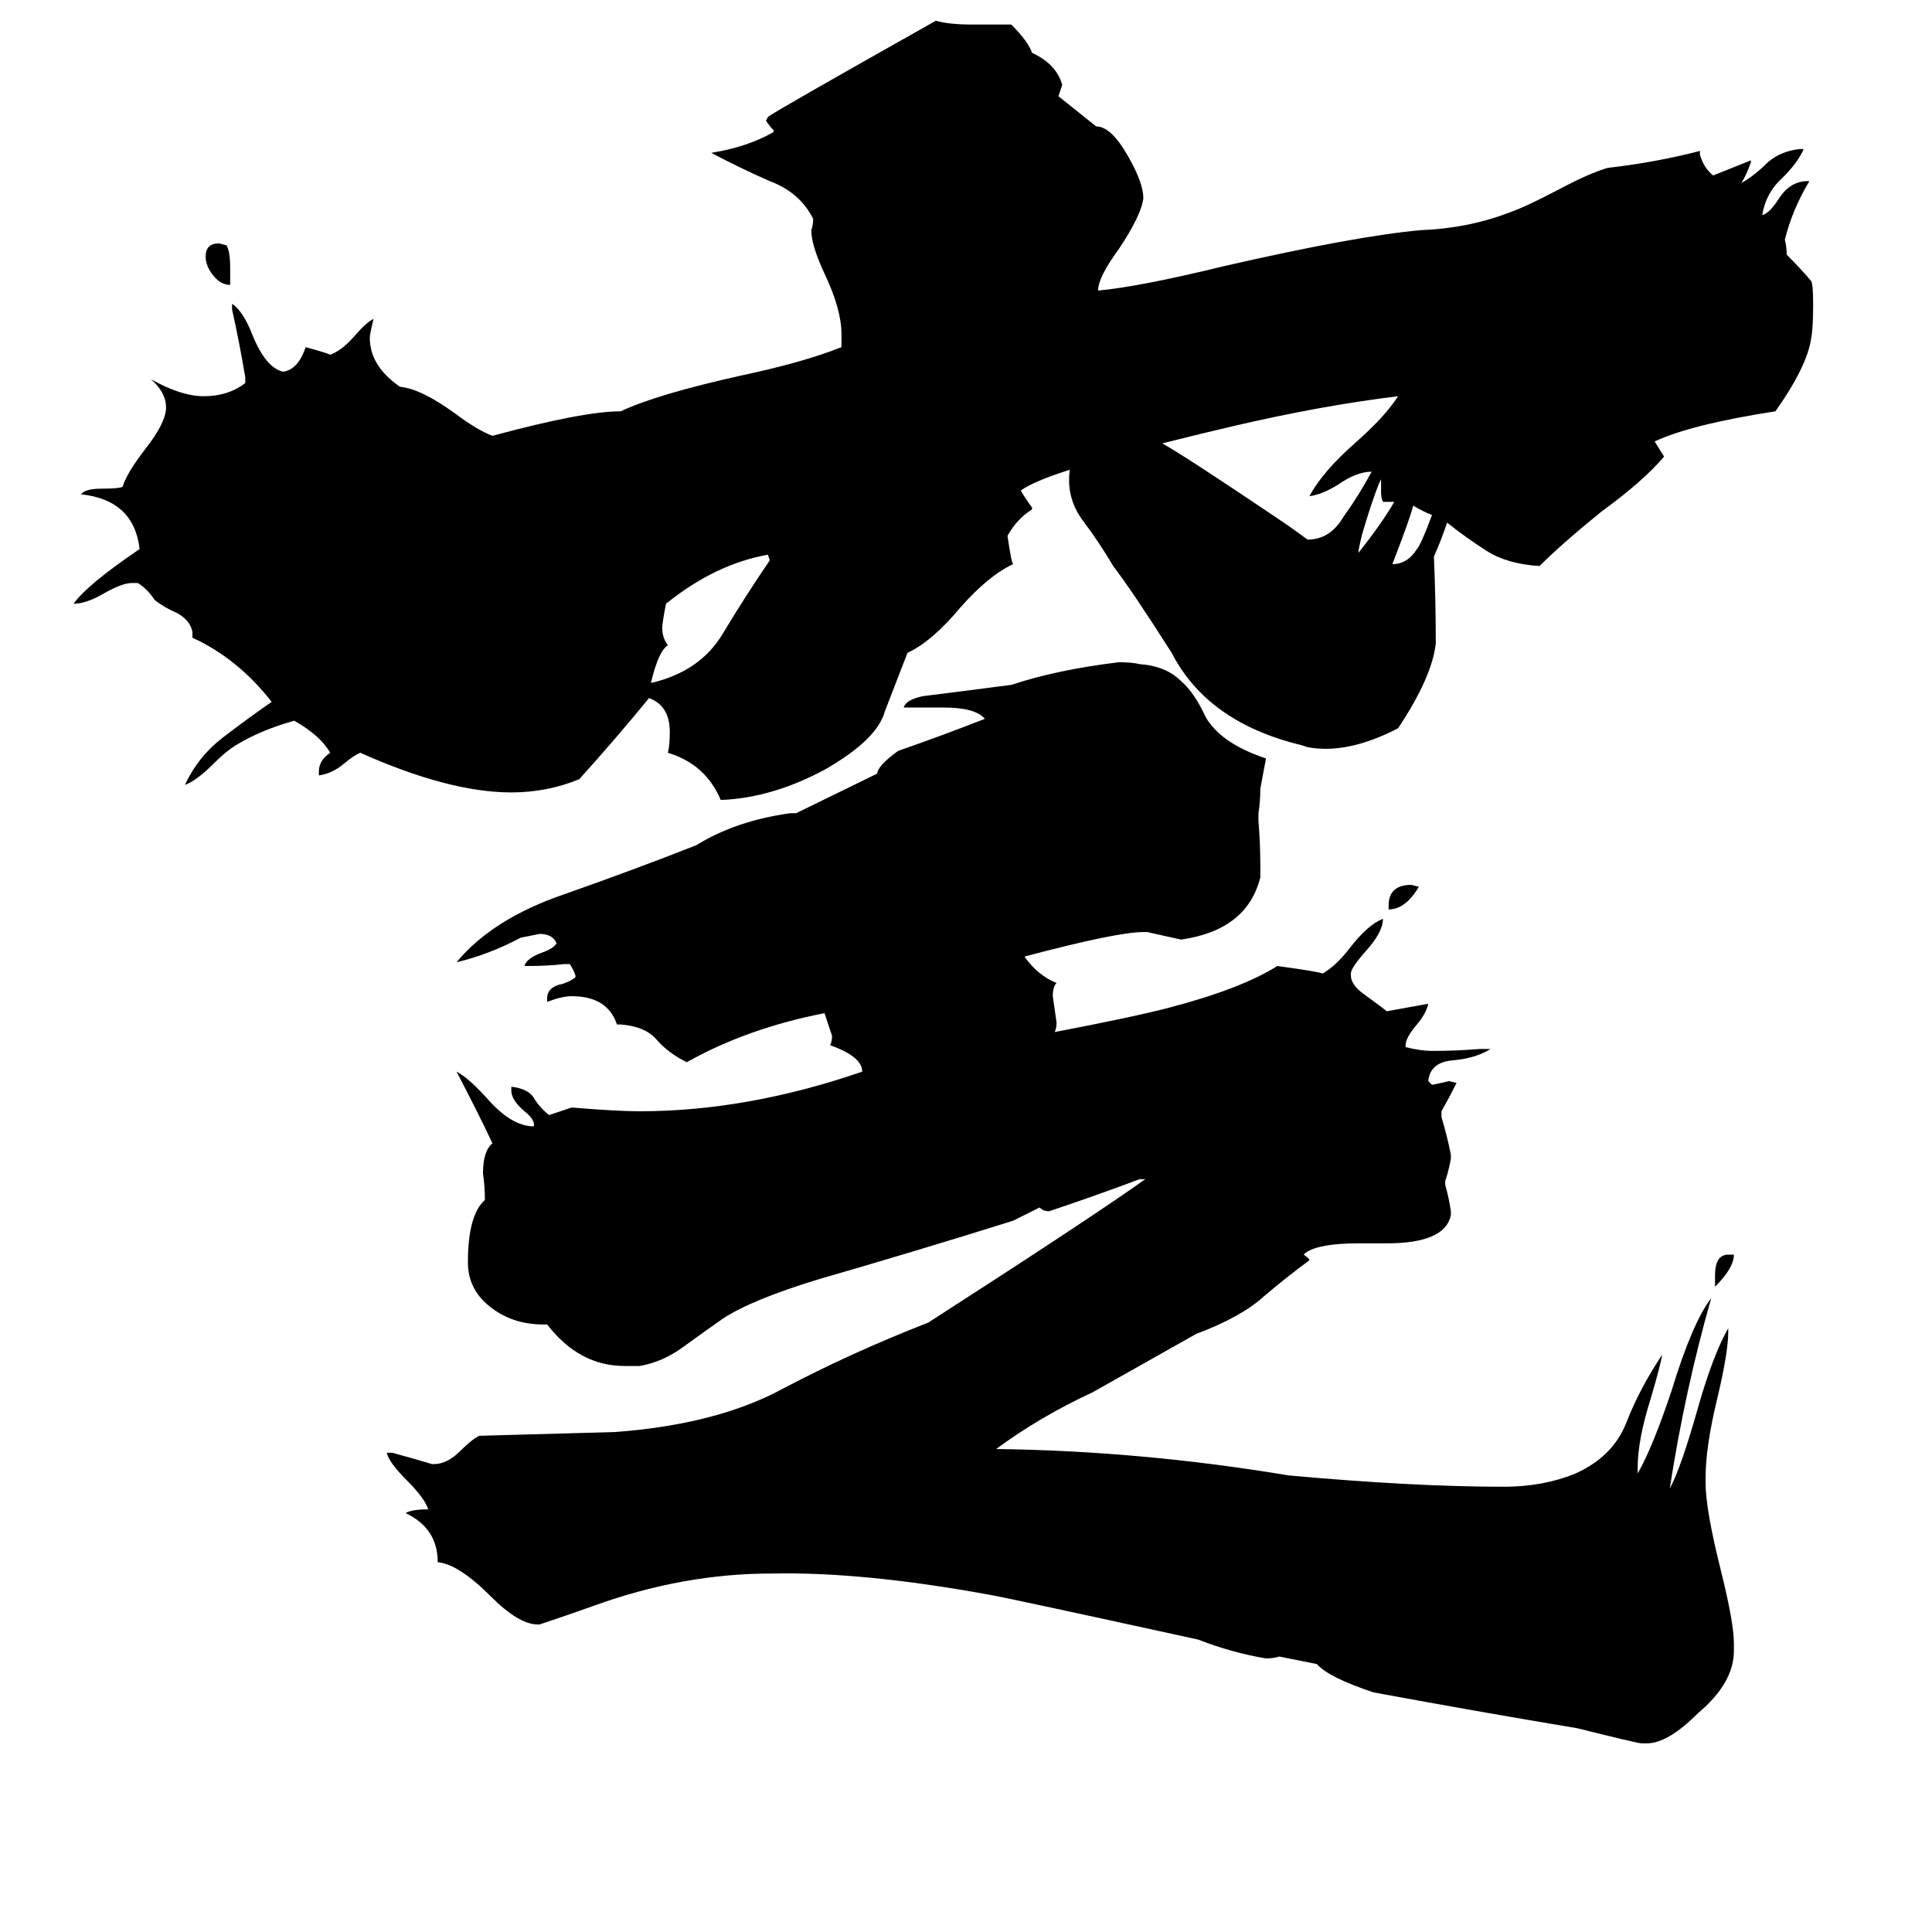 <svg xmlns="http://www.w3.org/2000/svg" viewBox="0 -800 1024 1024">
	<path fill="#000000" d="M408 -503L407 -506Q379 -501 353 -480Q351 -470 351 -467Q351 -462 354 -458Q349 -455 345 -438Q371 -444 383 -464Q395 -484 408 -503ZM678 78Q675 79 671 79Q653 76 635 69Q530 46 523 45Q457 33 409 34Q362 34 315 51Q301 56 286 61H285Q275 61 260 46Q243 29 232 28Q232 10 215 2Q218 0 227 0Q225 -6 216 -15Q206 -25 205 -30H208Q219 -27 229 -24H230Q237 -24 244 -31Q250 -37 254 -39Q290 -40 326 -41Q380 -45 415 -64Q451 -83 492 -99Q579 -155 607 -175H604Q580 -166 556 -158Q553 -158 551 -160L537 -153Q486 -137 434 -122Q398 -111 383 -101Q373 -94 362 -86Q351 -78 339 -76H331Q307 -76 290 -98H288Q271 -98 259 -108Q248 -117 248 -131Q248 -156 257 -164Q257 -171 256 -178Q256 -190 261 -194Q255 -207 242 -232Q248 -229 258 -218Q271 -203 283 -203V-204Q283 -207 278 -211Q271 -217 271 -222V-224Q280 -223 283 -218Q286 -213 291 -209Q297 -211 303 -213Q327 -211 339 -211Q396 -211 457 -232Q457 -240 440 -246Q441 -248 441 -251Q439 -257 437 -263Q396 -255 364 -237Q354 -242 348 -249Q342 -256 329 -257H327Q322 -272 303 -272Q298 -272 290 -269V-271Q290 -276 296 -278Q301 -279 305 -282V-283Q304 -286 302 -289H299Q290 -288 280 -288H278Q279 -292 287 -295Q293 -297 295 -300Q293 -305 286 -305Q281 -304 276 -303Q259 -294 242 -290Q261 -313 299 -326Q336 -339 369 -352Q390 -365 419 -369H422L465 -390Q465 -394 476 -402Q499 -410 522 -419Q517 -425 500 -425H479Q480 -429 489 -431Q513 -434 536 -437Q560 -445 593 -449Q600 -449 604 -448Q618 -447 626 -439Q633 -433 639 -420Q647 -406 671 -398L668 -382Q668 -375 667 -369V-365Q668 -353 668 -341V-335Q661 -307 626 -302Q617 -304 608 -306H606Q592 -306 543 -293Q550 -283 560 -279Q558 -277 558 -272Q559 -265 560 -258Q560 -255 559 -253Q601 -261 620 -266Q658 -276 677 -288Q699 -285 701 -284Q708 -288 715 -297Q725 -310 733 -313Q733 -306 724 -296Q716 -287 716 -284V-283Q716 -278 723 -273Q734 -265 735 -264Q746 -266 757 -268Q756 -263 751 -257Q745 -250 745 -246V-245Q753 -243 759 -243Q772 -243 784 -244H790Q782 -239 770 -238Q758 -237 757 -227L759 -225Q764 -226 768 -227L772 -226Q768 -218 764 -211V-208Q767 -198 769 -188V-186Q768 -180 766 -174V-172Q768 -165 769 -158V-156Q766 -141 735 -141H720Q699 -141 692 -136L691 -135Q694 -133 694 -132Q683 -124 670 -113Q658 -102 634 -93L579 -62Q551 -49 528 -32Q605 -31 683 -18Q749 -12 797 -12Q818 -12 835 -19Q855 -28 862 -46Q869 -64 881 -82Q880 -76 875 -59Q868 -37 868 -22V-19Q876 -33 886 -63Q897 -99 907 -112Q893 -63 885 -11Q891 -22 900 -54Q908 -82 916 -96V-94Q916 -83 910 -58Q904 -33 904 -17V-14Q904 0 912 32Q919 60 919 71V75Q919 92 900 108Q884 124 873 124H870Q868 124 836 116Q782 107 728 97Q704 89 698 82ZM122 -658V-649Q117 -649 113 -654Q109 -659 109 -664Q109 -671 116 -671L120 -670Q122 -667 122 -658ZM916 -135H919Q919 -128 909 -118V-124Q909 -135 916 -135ZM752 -330Q745 -318 736 -318V-320Q736 -331 748 -331ZM767 -523Q764 -514 760 -505Q761 -482 761 -459Q759 -441 741 -414Q714 -400 693 -404L690 -405Q640 -417 621 -454Q600 -487 590 -500Q583 -512 574 -524Q565 -536 567 -551Q548 -545 541 -540Q544 -535 547 -531V-530Q539 -525 534 -516Q536 -502 537 -501Q524 -495 509 -478Q494 -460 481 -454L469 -423Q465 -408 437 -392Q409 -377 382 -376Q374 -395 354 -401Q355 -405 355 -412Q355 -426 344 -430Q326 -408 307 -387Q290 -380 271 -380Q238 -380 191 -401Q188 -400 182 -395Q176 -390 169 -389V-391Q169 -397 175 -401Q170 -410 156 -418Q138 -413 125 -405Q120 -402 114 -396Q104 -386 98 -384Q105 -399 118 -409Q131 -419 144 -428Q126 -451 102 -462V-465Q101 -471 94 -475Q87 -478 82 -482Q78 -488 73 -491H70Q65 -491 56 -486Q46 -480 39 -480Q46 -490 74 -509Q71 -535 43 -538Q45 -541 54 -541Q63 -541 65 -542Q67 -549 77 -562Q88 -576 88 -584Q88 -592 80 -599Q96 -590 108 -590Q121 -590 130 -597V-600Q127 -618 123 -636V-639Q129 -635 134 -622Q141 -605 150 -603Q158 -604 162 -616Q173 -613 175 -612Q181 -614 188 -622Q194 -629 198 -631Q196 -623 196 -621Q196 -606 212 -595Q223 -594 241 -581Q253 -572 261 -569Q309 -582 329 -582Q348 -591 393 -601Q426 -608 446 -616V-623Q446 -636 437 -655Q430 -670 430 -678Q431 -681 431 -684Q424 -698 408 -704Q392 -711 377 -719Q396 -722 410 -730V-731Q408 -733 406 -736L407 -738Q409 -740 496 -789Q503 -787 515 -787H536Q545 -778 547 -772Q560 -766 563 -755Q562 -752 561 -749L581 -733Q589 -733 598 -717Q606 -703 606 -695Q605 -686 593 -668Q582 -653 582 -646Q604 -648 649 -659Q719 -675 753 -678Q778 -679 799 -687Q808 -690 827 -700Q842 -708 852 -711Q878 -714 901 -720V-718Q903 -711 908 -707Q918 -711 928 -715V-714Q926 -708 923 -703Q930 -707 937 -714Q944 -720 954 -721H956Q953 -714 945 -706Q936 -698 934 -686Q938 -687 943 -695Q949 -704 958 -704H959Q950 -689 946 -673Q947 -669 947 -665Q955 -657 960 -651Q961 -649 961 -639Q961 -626 960 -621Q958 -606 941 -582Q896 -575 877 -566L882 -558Q871 -545 849 -529Q828 -512 816 -500Q799 -501 788 -508Q777 -515 767 -523ZM759 -527Q754 -529 749 -532Q748 -527 738 -501Q746 -501 751 -509Q753 -511 759 -527ZM739 -534Q736 -534 733 -534Q732 -536 732 -539V-546L731 -544Q727 -534 722 -517Q720 -509 720 -507Q732 -522 739 -534ZM727 -550Q719 -550 709 -543Q701 -538 694 -537Q701 -550 718 -565Q734 -579 741 -590Q700 -585 653 -574Q640 -571 616 -565Q627 -559 676 -526Q685 -520 693 -514Q705 -514 712 -526Q720 -537 727 -550Z"/>
</svg>